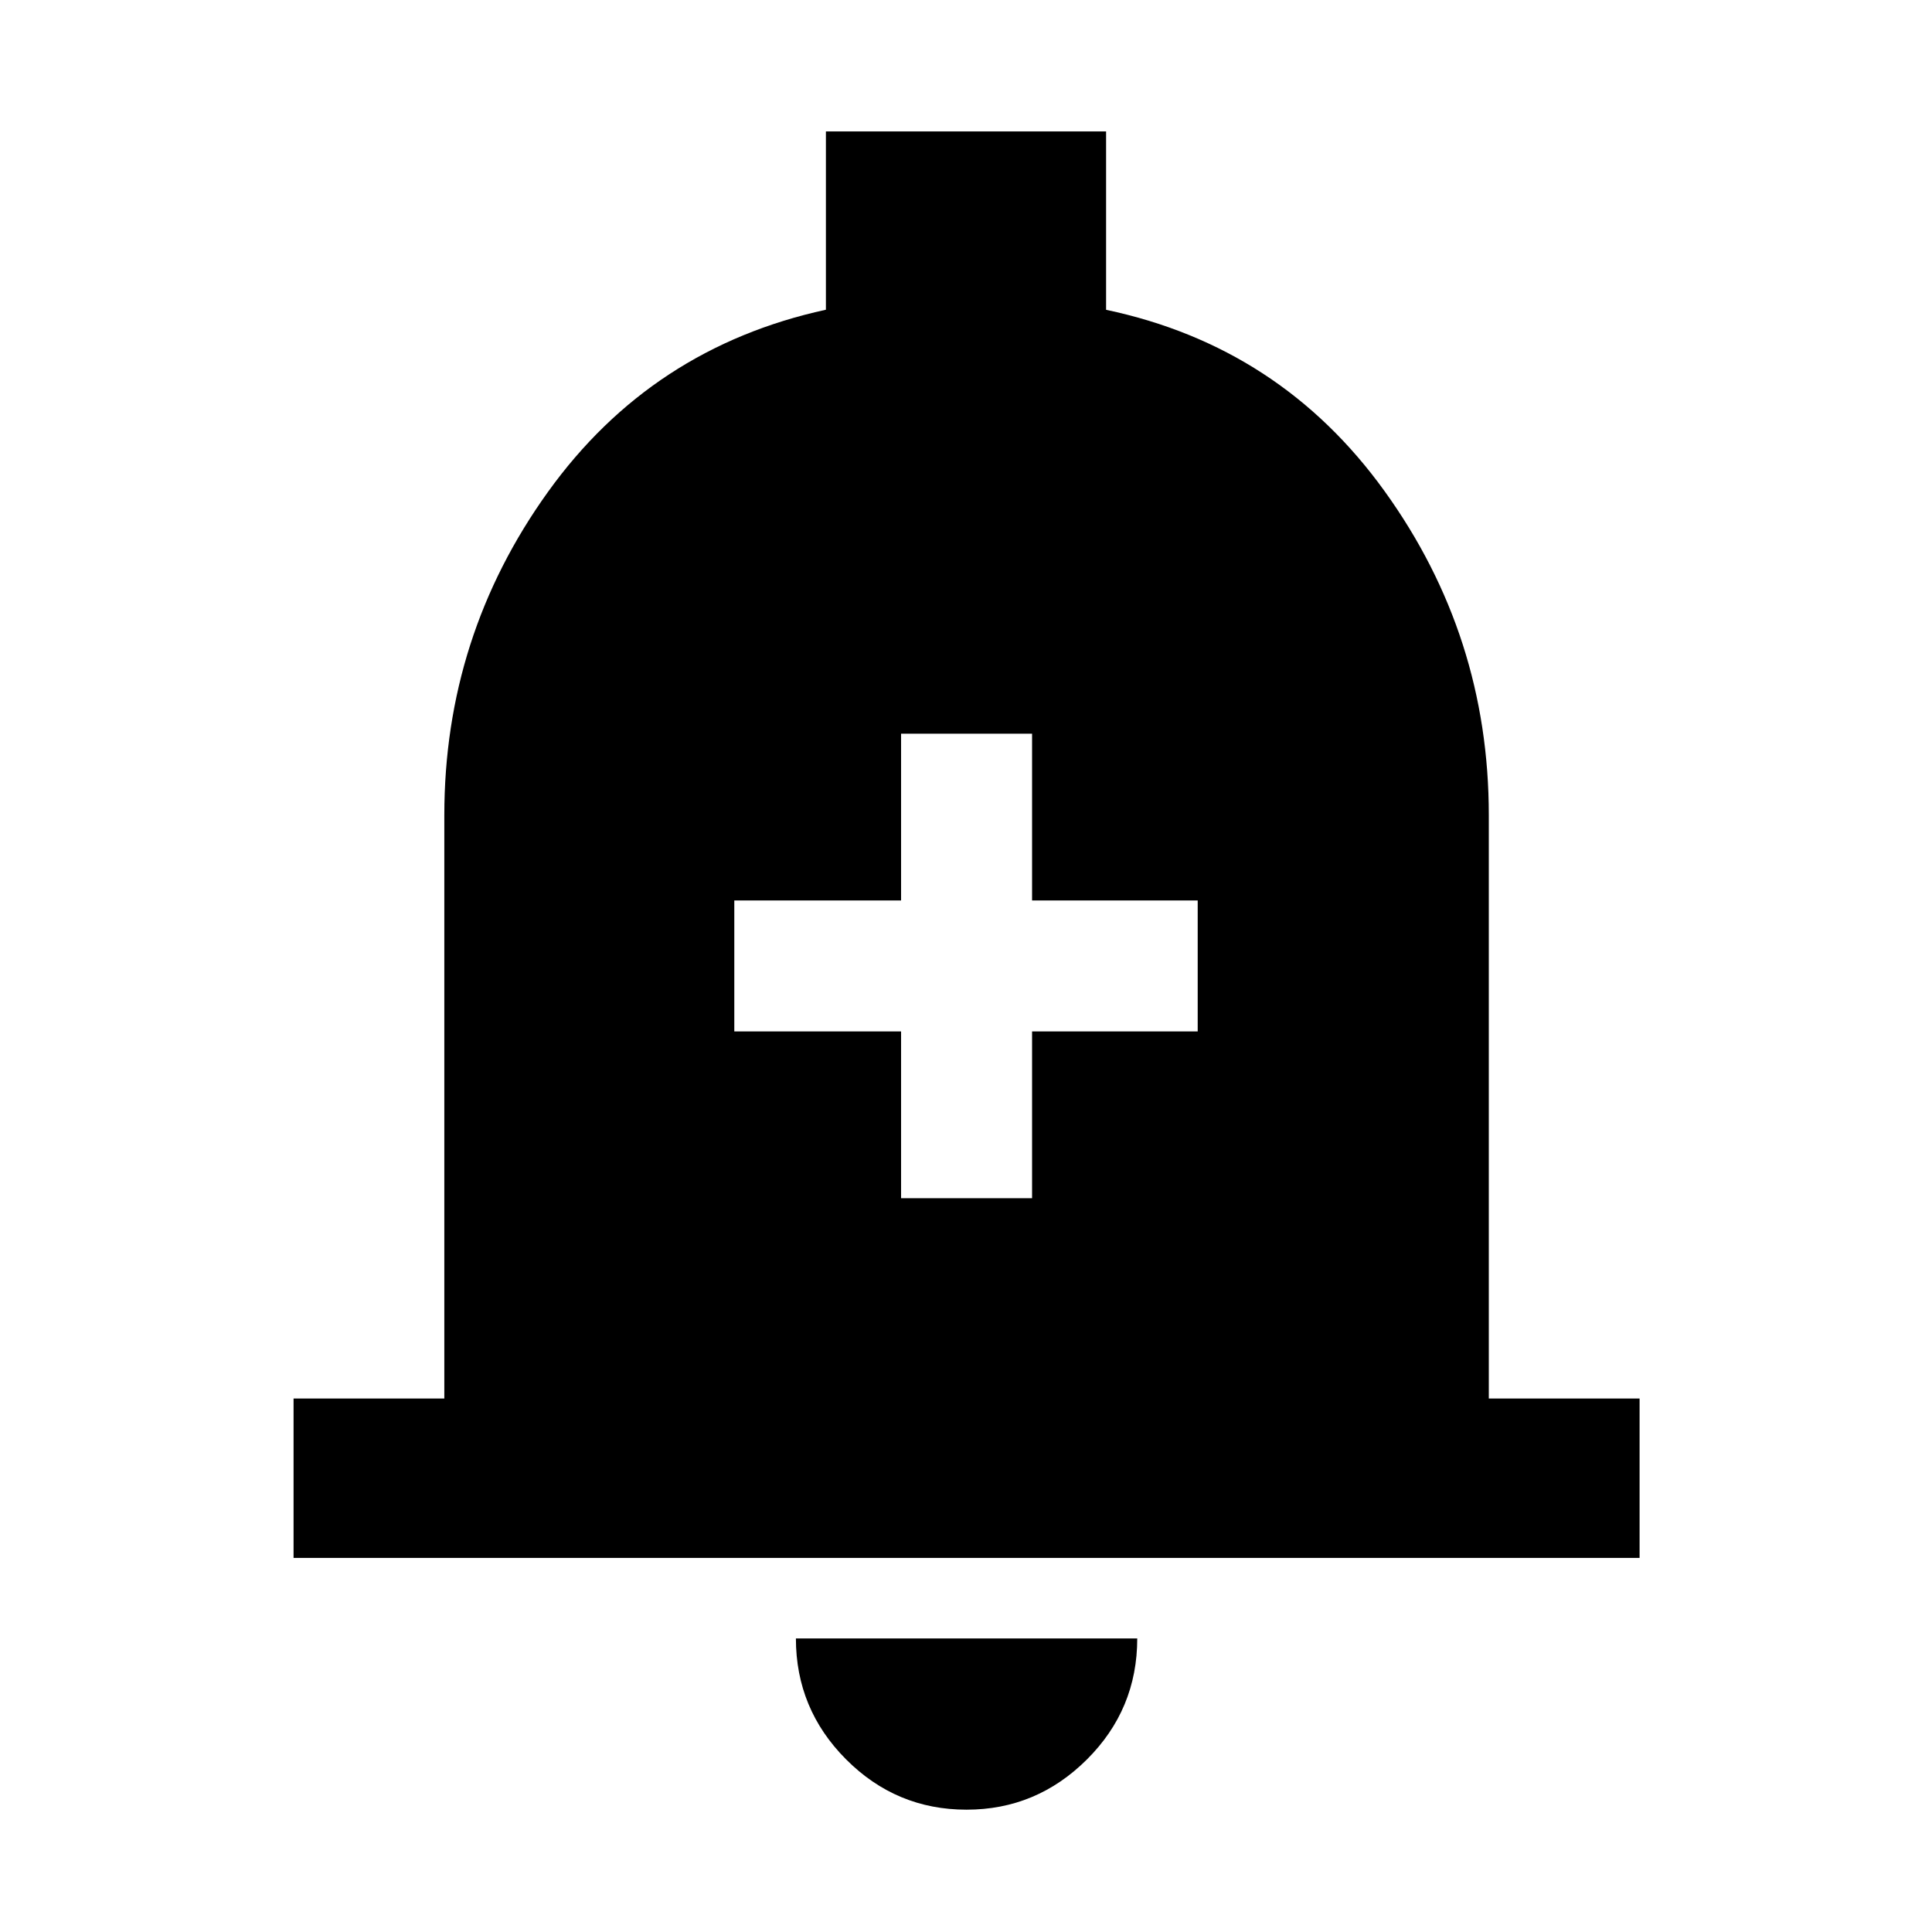 <svg xmlns="http://www.w3.org/2000/svg" width="48" height="48" viewBox="0 -960 960 960"><path d="M145.87-185.87v-79.22h74.91v-289.87q0-88.91 51.48-160.58 51.48-71.68 138.13-90.56v-88.6h139.22v88.64q86.65 18.28 138.41 90.15 51.76 71.87 51.76 160.95v289.87h74.92v79.22H145.87ZM480.28-60.78q-34.95 0-59.87-25-24.93-24.99-24.93-60.09h169.61q0 35.26-25.05 60.18Q515-60.78 480.28-60.78Zm-32.54-303.83h65.09v-82.87h82.3v-65.09h-82.3v-82.86h-65.09v82.86h-82.87v65.09h82.87v82.87Z"/></svg>